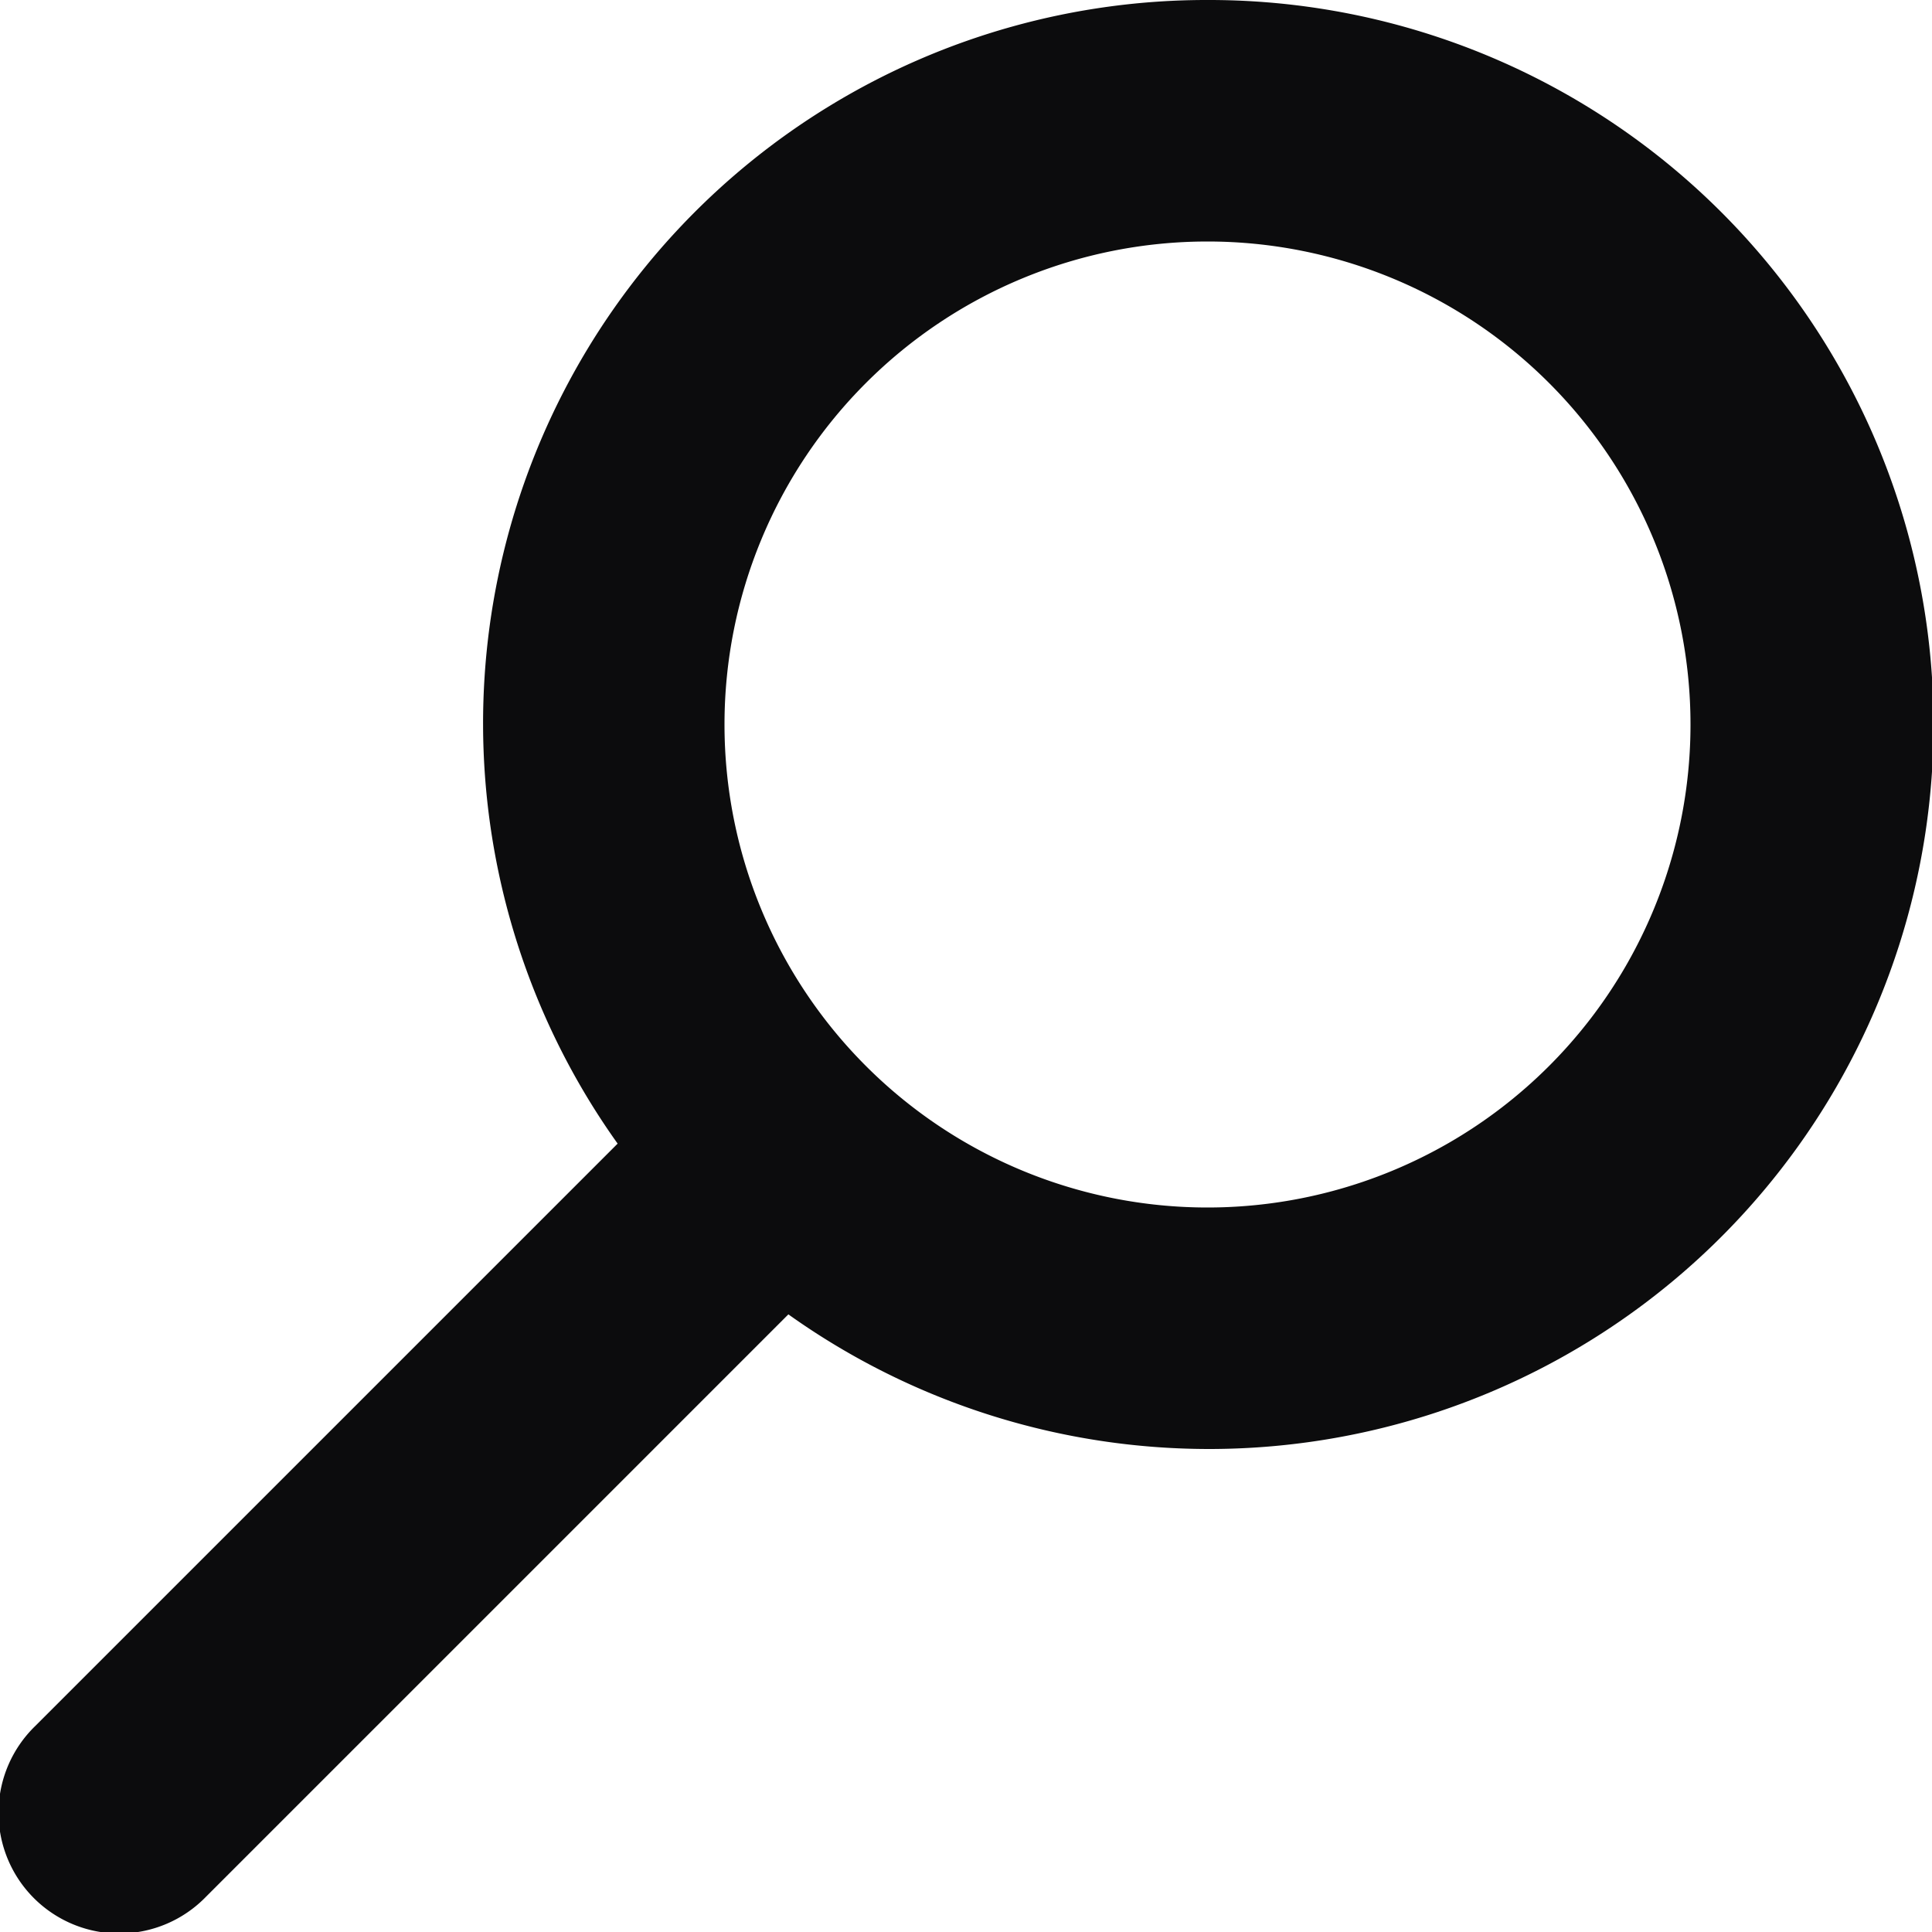 <!-- This Source Code Form is subject to the terms of the Mozilla Public
   - License, v. 2.0. If a copy of the MPL was not distributed with this
   - file, You can obtain one at http://mozilla.org/MPL/2.0/. -->
<svg xmlns="http://www.w3.org/2000/svg" width="16" height="16" viewBox="0 0 16 16">
  <style>
    :root {
      color-scheme: light dark;
    }
    path {
      fill: #0C0C0D; /* --grey-90 at https://searchfox.org/mozilla-central/rev/d6576544301cacc0e393fbc919c53e4e6b0d46ec/devtools/client/themes/variables.css#128 */
    }
    @media (prefers-color-scheme: dark) {
      path {
        fill: #B1B1B3; /* --grey-40 at https://searchfox.org/mozilla-central/rev/d6576544301cacc0e393fbc919c53e4e6b0d46ec/devtools/client/themes/variables.css#254 */
      }
    }
  </style>
  <path d="M10 0a5.991 5.991 0 0 0-4.885 9.471L.293 14.293a1 1 0 1 0 1.414 1.414l4.822-4.822A6 6 0 1 0 10 0zm0 10a4 4 0 1 1 4-4 4 4 0 0 1-4 4z"></path>
</svg>